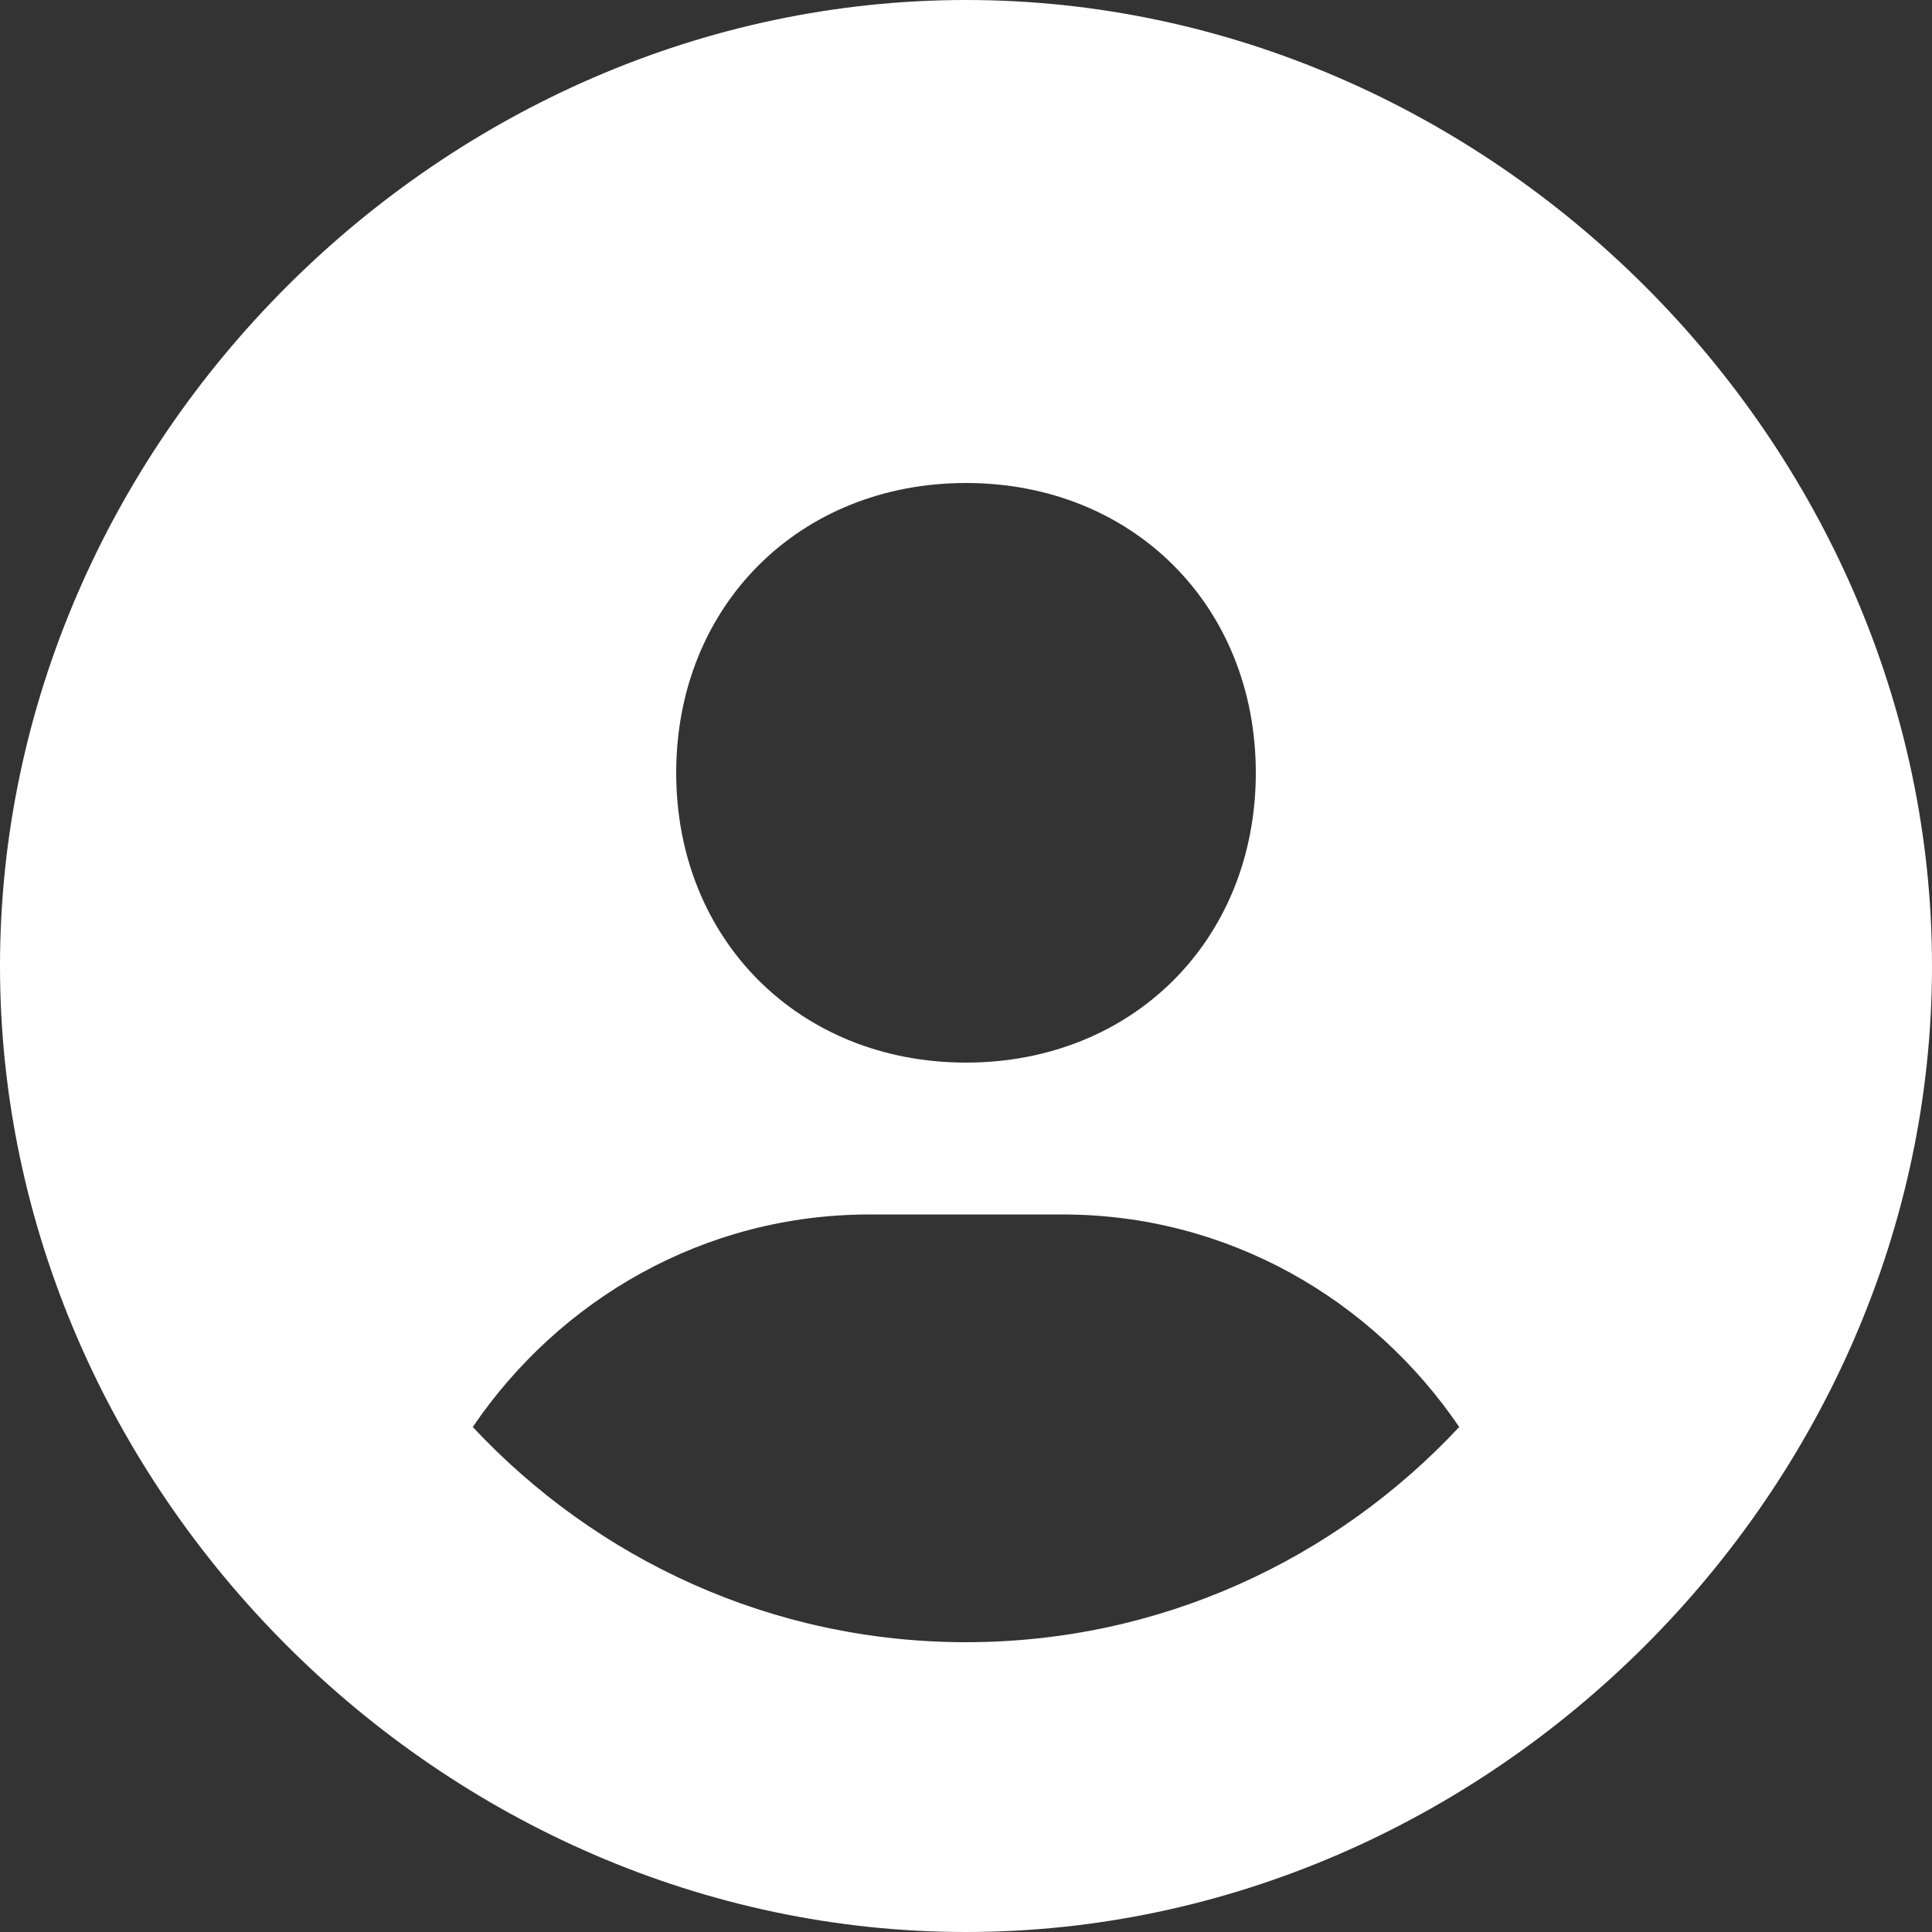 <svg width="41" height="41" viewBox="0 0 41 41" fill="none" xmlns="http://www.w3.org/2000/svg">
<rect x="0" y="0" width="41" height="41" fill="#333333" stroke="none"/>
<path d="M20.5 0C9.387 0 0 9.387 0 20.5C0 31.613 9.387 41 20.5 41C31.613 41 41 31.613 41 20.5C41 9.387 31.613 0 20.5 0ZM20.5 10.25C24.04 10.25 26.65 12.858 26.65 16.4C26.65 19.942 24.04 22.55 20.5 22.55C16.962 22.55 14.35 19.942 14.35 16.4C14.35 12.858 16.962 10.25 20.5 10.25ZM10.033 30.283C11.871 27.577 14.938 25.773 18.45 25.773H22.55C26.064 25.773 29.128 27.577 30.967 30.283C28.347 33.087 24.631 34.85 20.5 34.85C16.369 34.85 12.653 33.087 10.033 30.283Z" fill="white"/>
</svg>
